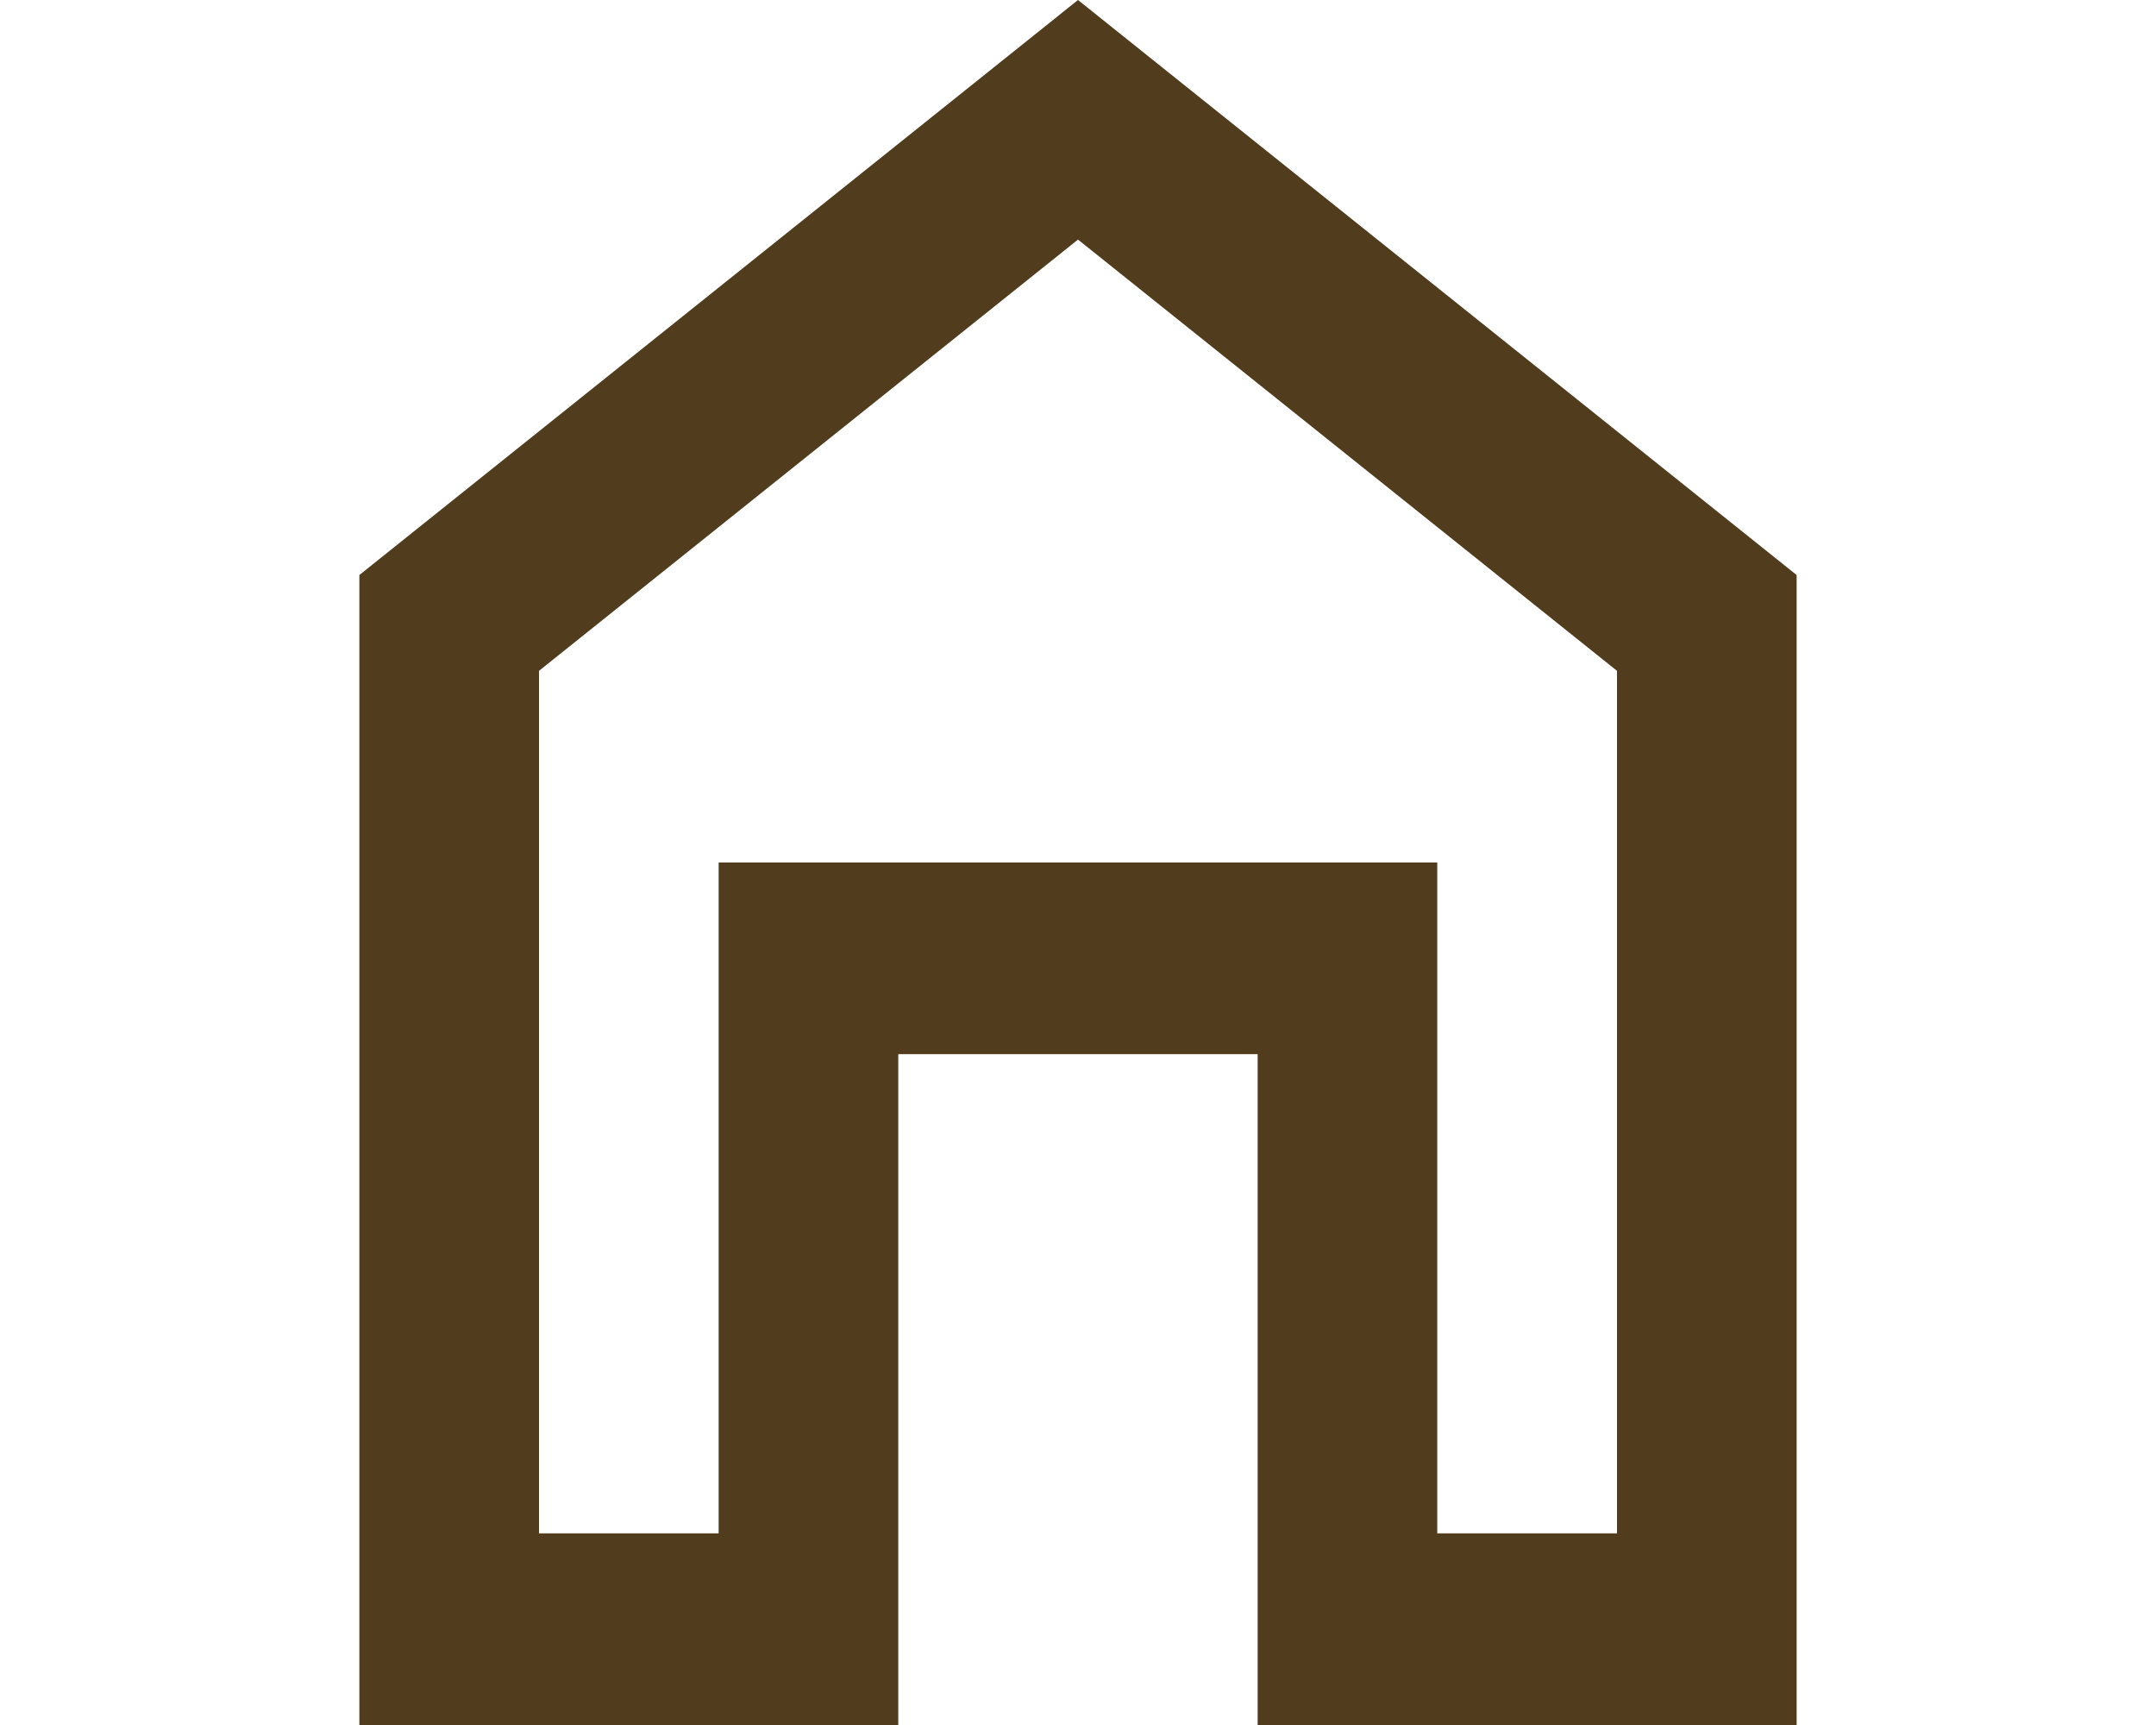 <svg width="25" height="20" viewBox="0 0 25 20" fill="none" xmlns="http://www.w3.org/2000/svg">
<path d="M4.167 20V6.667L12.5 0L20.833 6.667V20H14.583V12.222H10.416V20H4.167ZM6.25 17.778H8.333V10H16.666V17.778H18.75V7.778L12.5 2.778L6.25 7.778V17.778Z" fill="#513D1E"/>
</svg>
